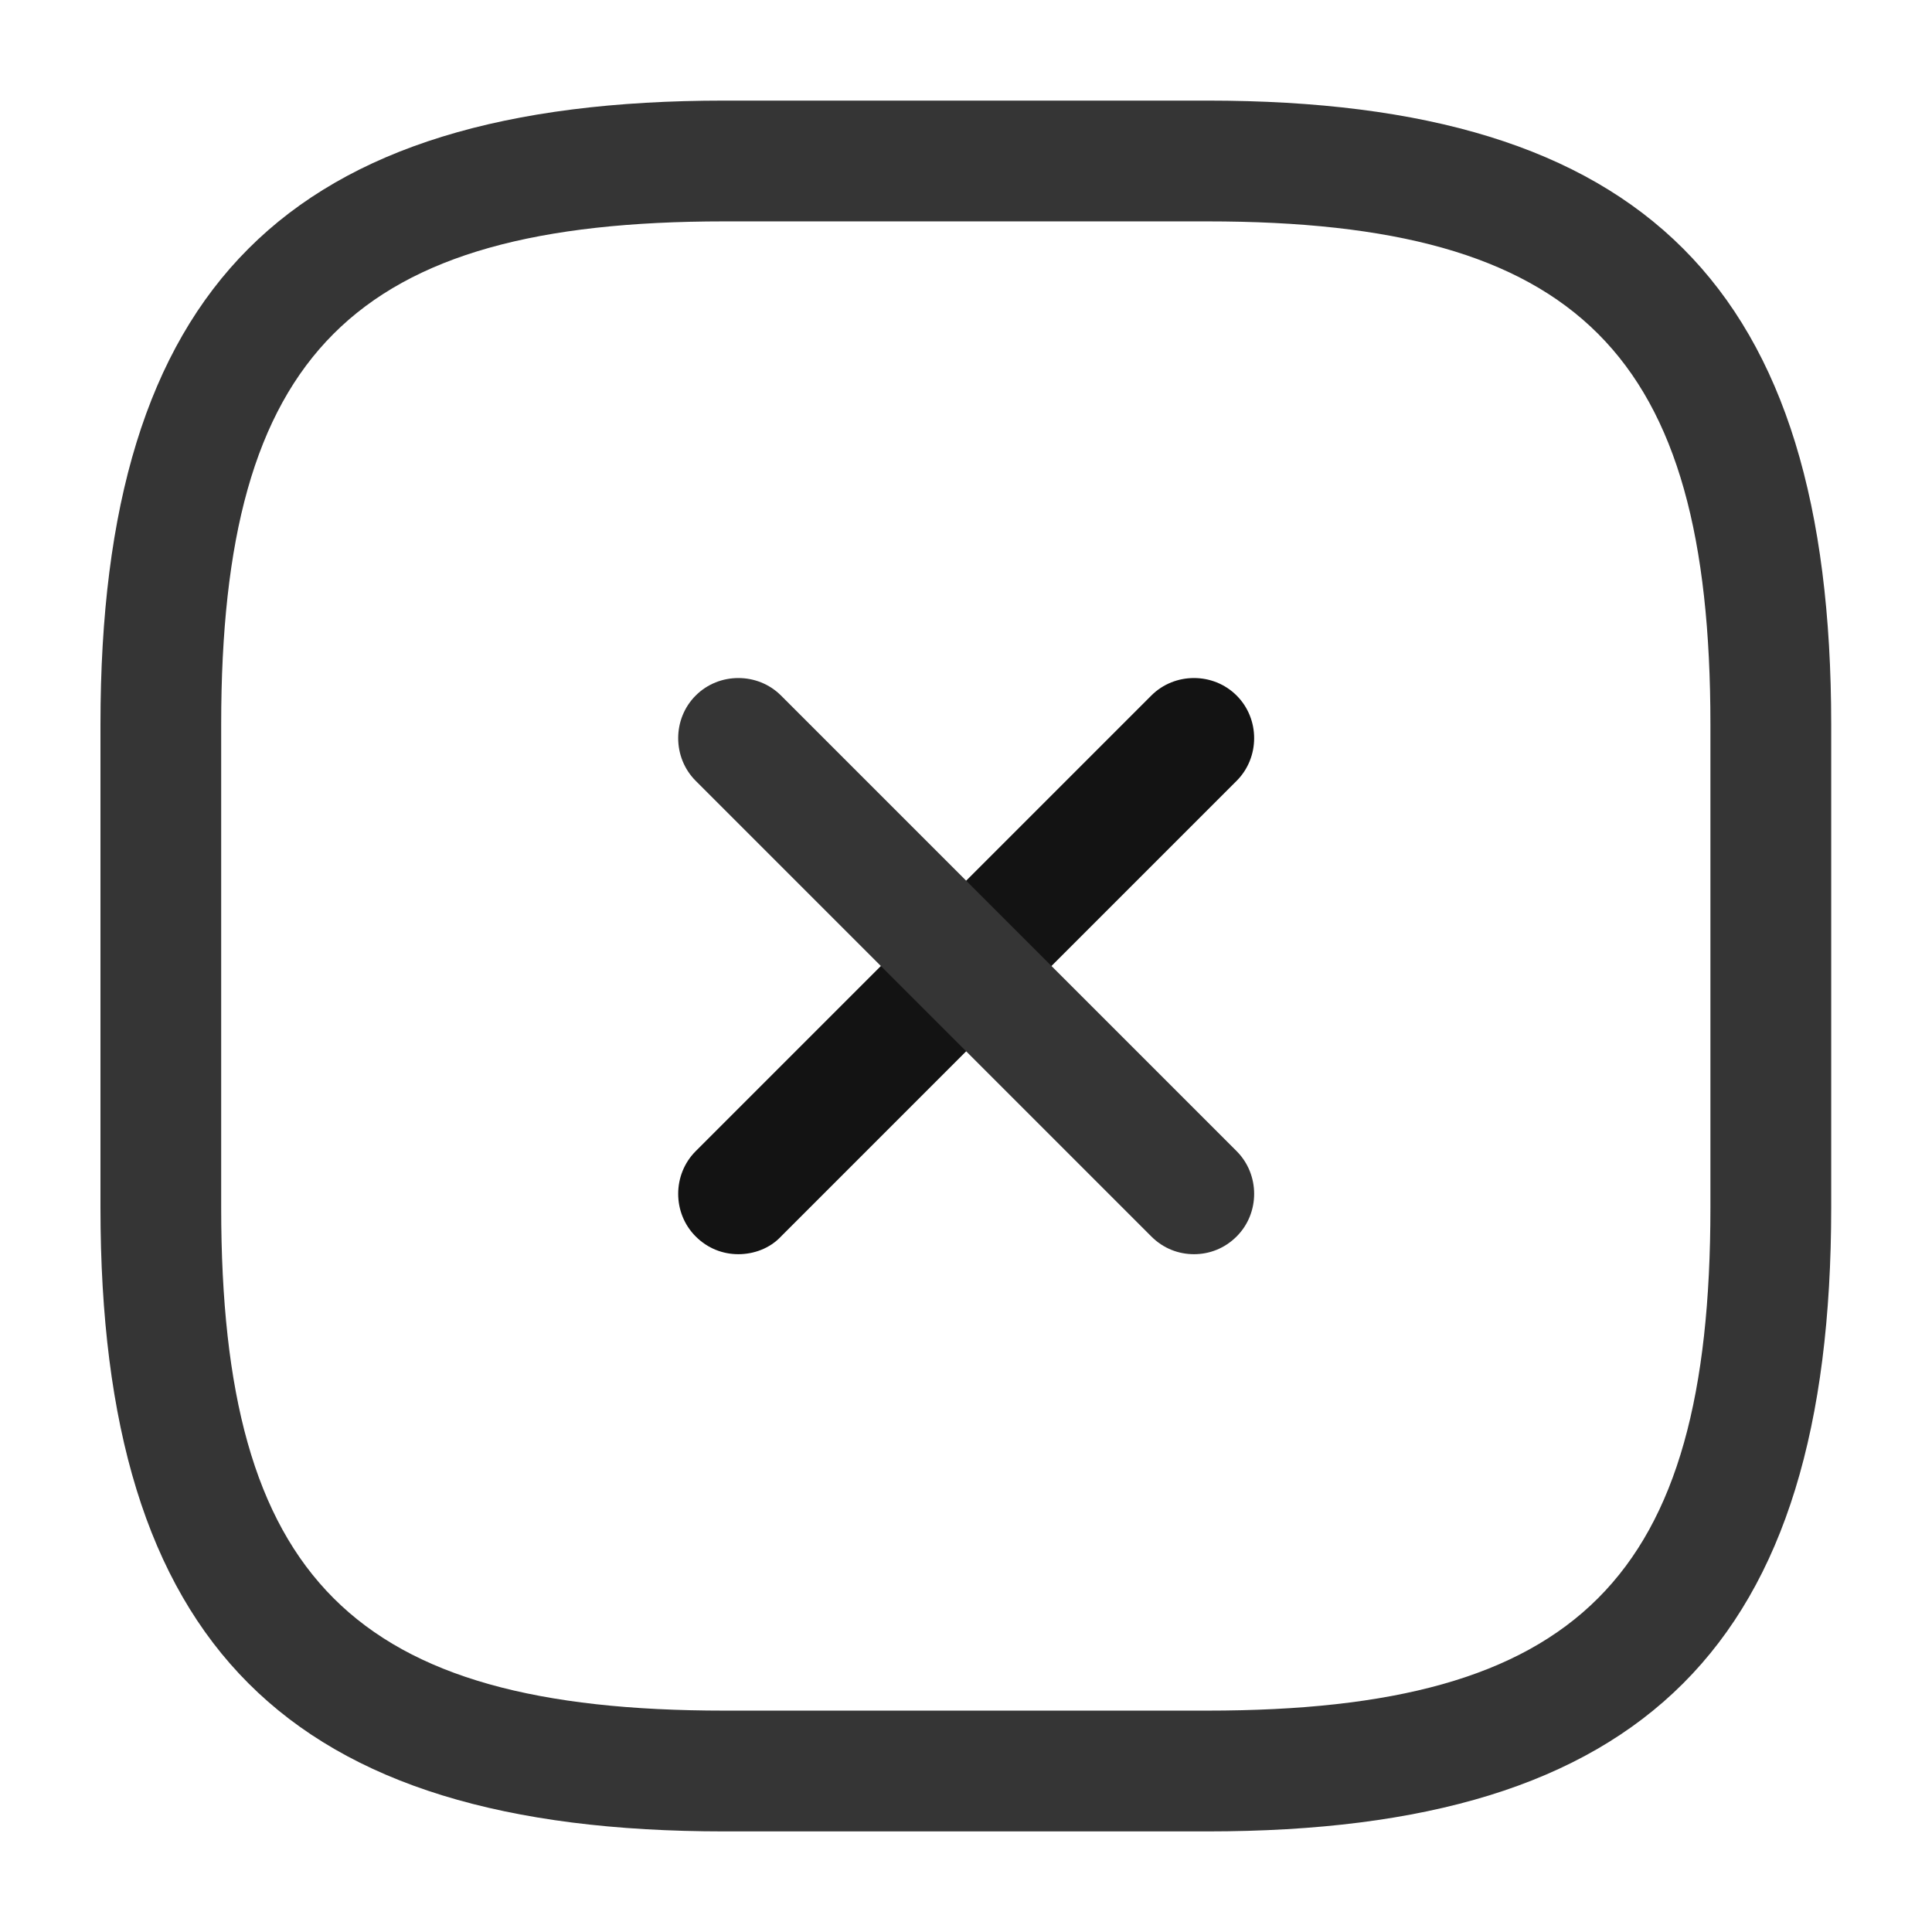 <svg width="29" height="29" viewBox="0 0 29 29" fill="none" xmlns="http://www.w3.org/2000/svg">
<path d="M11.083 18.826C10.853 18.826 10.624 18.741 10.443 18.56C10.092 18.21 10.092 17.63 10.443 17.279L17.282 10.44C17.632 10.09 18.212 10.09 18.562 10.44C18.913 10.79 18.913 11.37 18.562 11.721L11.723 18.56C11.554 18.741 11.312 18.826 11.083 18.826Z" fill="#131313"/>
<path d="M17.922 18.826C17.692 18.826 17.463 18.741 17.282 18.56L10.443 11.721C10.092 11.37 10.092 10.79 10.443 10.44C10.793 10.09 11.373 10.09 11.723 10.44L18.562 17.279C18.913 17.63 18.913 18.21 18.562 18.56C18.381 18.741 18.152 18.826 17.922 18.826Z" fill="#353535"/>
<path d="M18.122 27.49H10.872C4.311 27.49 1.508 24.686 1.508 18.125V10.875C1.508 4.314 4.311 1.51 10.872 1.51H18.122C24.684 1.51 27.487 4.314 27.487 10.875V18.125C27.487 24.686 24.684 27.49 18.122 27.49ZM10.872 3.323C5.302 3.323 3.32 5.305 3.32 10.875V18.125C3.32 23.695 5.302 25.677 10.872 25.677H18.122C23.693 25.677 25.674 23.695 25.674 18.125V10.875C25.674 5.305 23.693 3.323 18.122 3.323H10.872Z" fill="#353535"/>
</svg>
